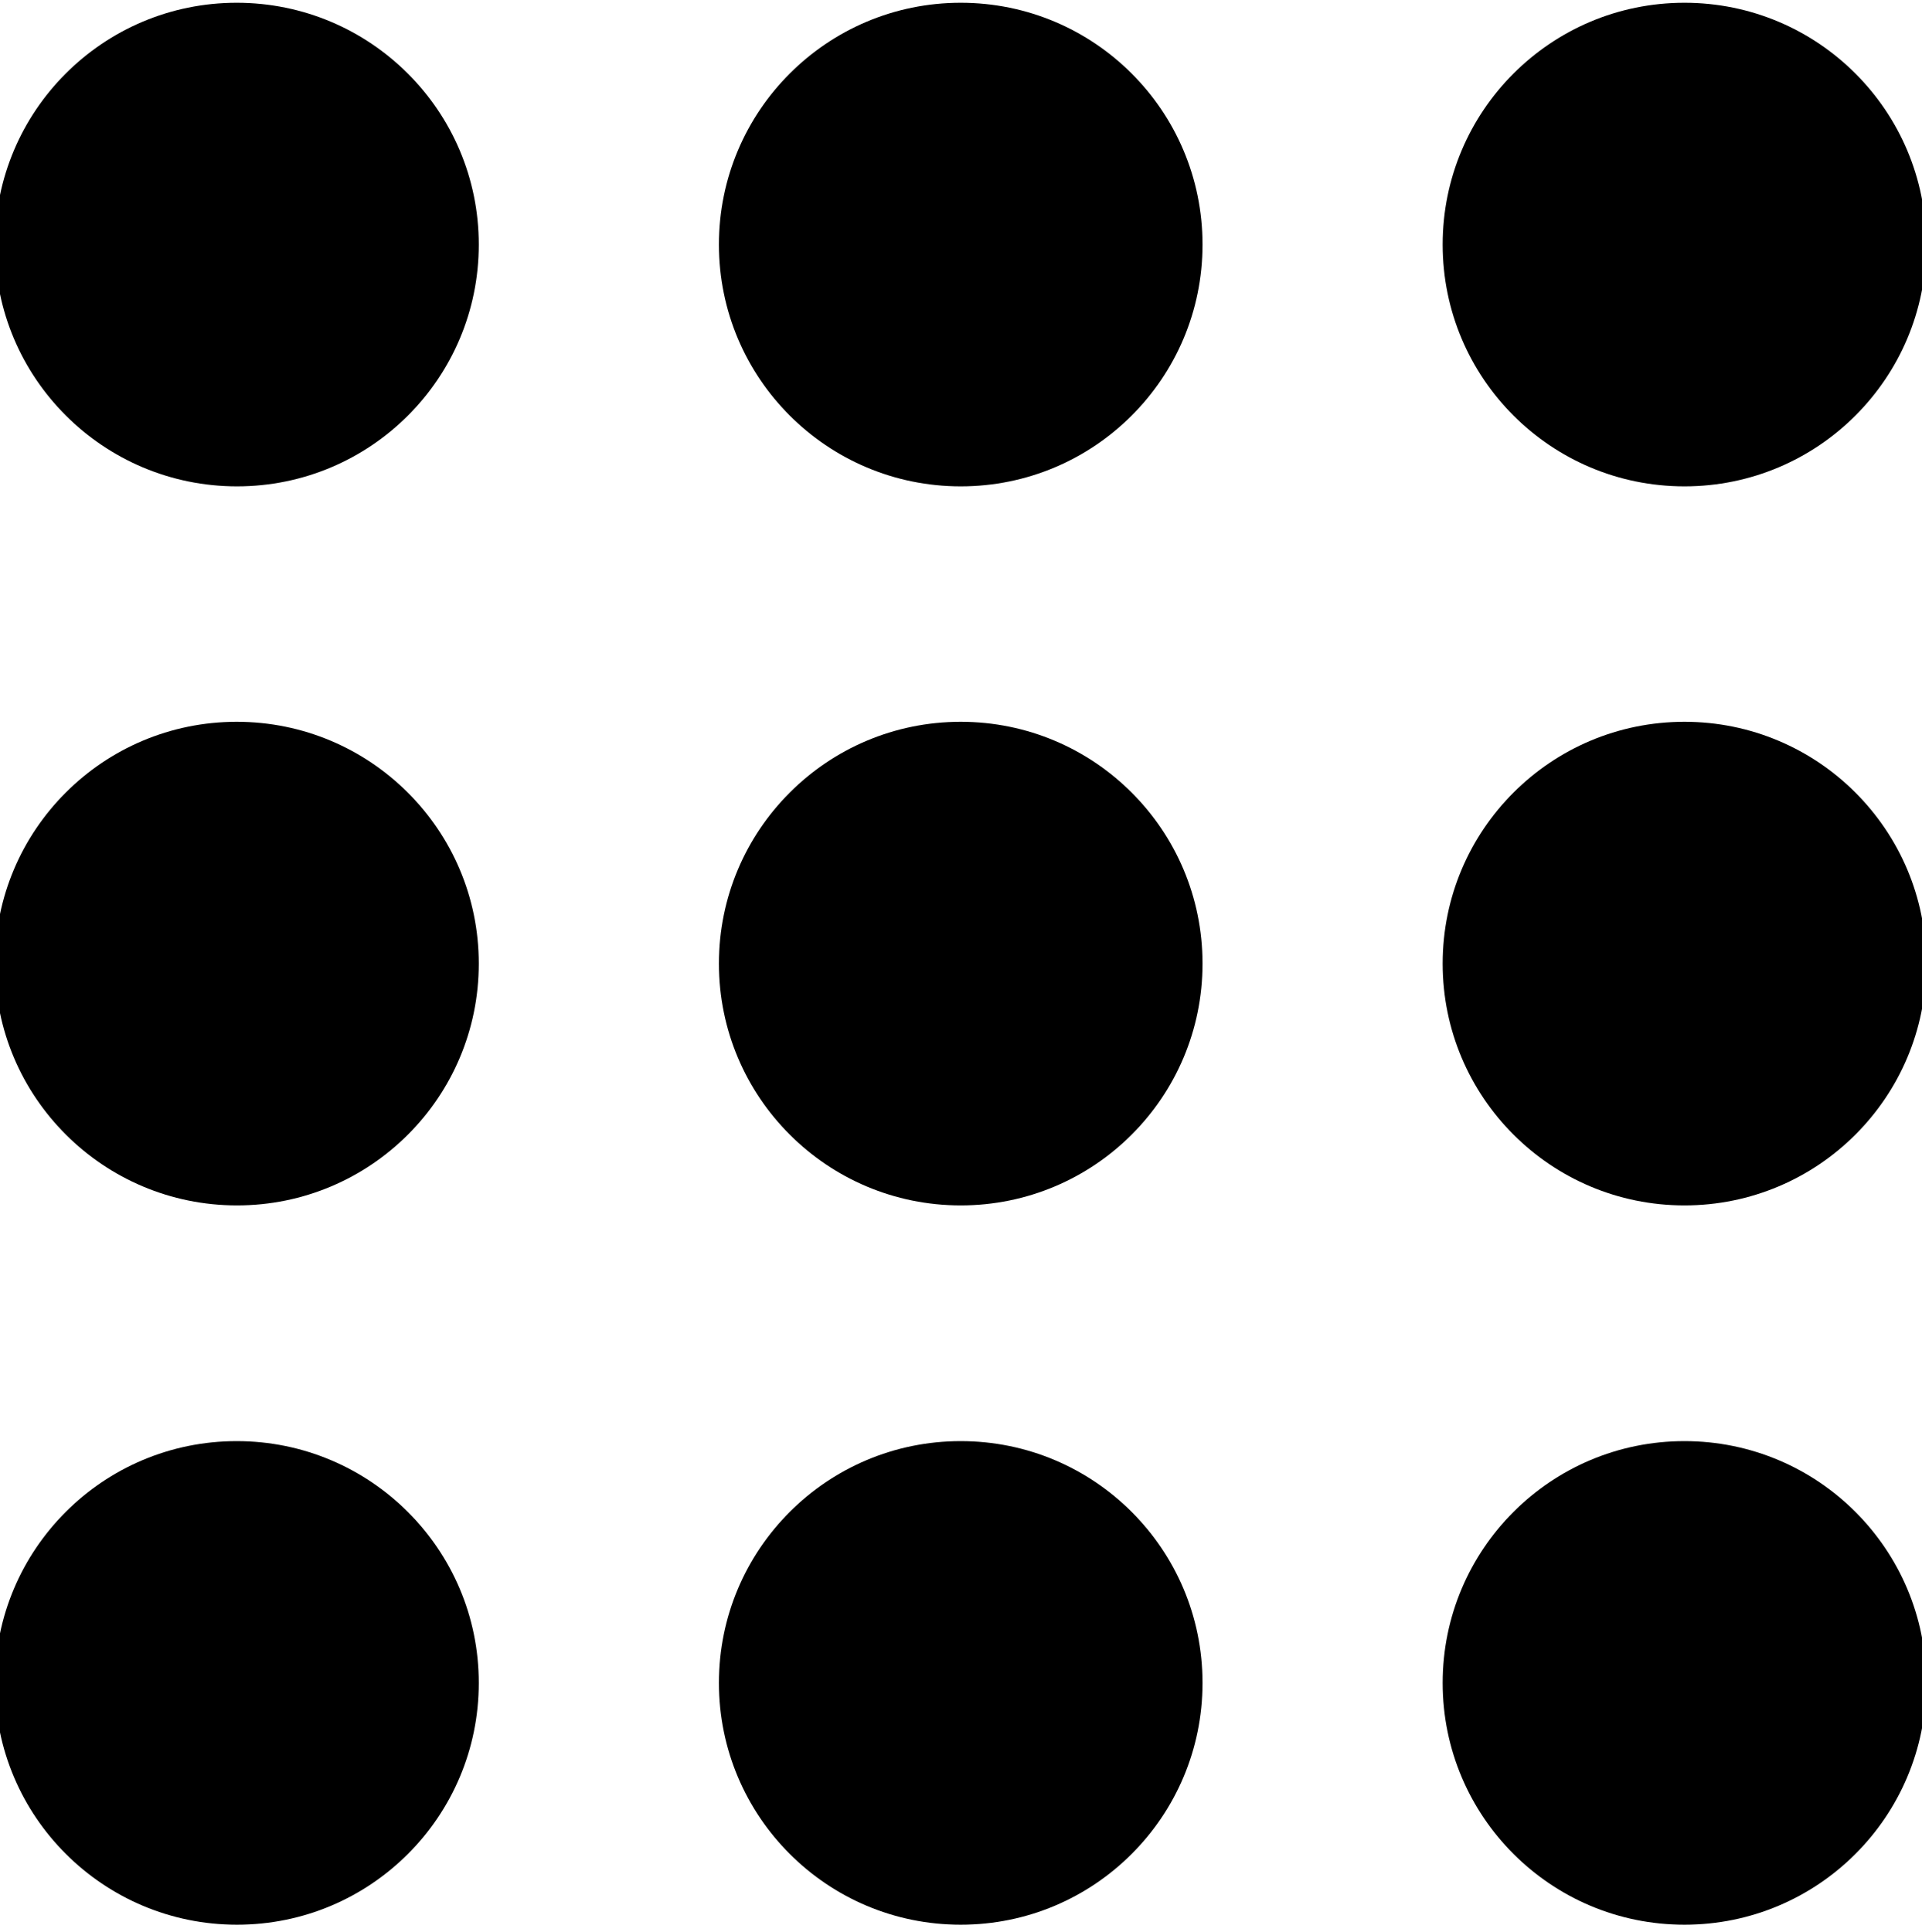 <?xml version="1.0" encoding="UTF-8"?>
<svg preserveAspectRatio="xMidYMid slice" width="189px" height="190px" xmlns="http://www.w3.org/2000/svg" xmlns:xlink="http://www.w3.org/1999/xlink" version="1.1" id="Layer_1" x="0px" y="0px" viewBox="0 0 700 700" style="enable-background:new 0 0 700 700;" xml:space="preserve">
<g>
	<path d="M175.3,88.6c0,48.4-39.2,87.6-87.6,87.6S0,137,0,88.6S39.2,1,87.6,1S175.3,40.2,175.3,88.6"></path>
	<path d="M175.3,349.1c0,48.4-39.2,87.6-87.6,87.6S0,397.5,0,349.1c0-48.4,39.2-87.6,87.6-87.6S175.3,300.7,175.3,349.1"></path>
	<path d="M175.3,609.7c0,48.4-39.2,87.6-87.6,87.6S0,658.1,0,609.7s39.2-87.6,87.6-87.6S175.3,561.3,175.3,609.7"></path>
	<path d="M437.5,88.6c0,48.4-39.2,87.6-87.6,87.6c-48.4,0-87.6-39.2-87.6-87.6S301.5,1,349.9,1C398.3,1,437.5,40.2,437.5,88.6"></path>
	<path d="M437.5,349.1c0,48.4-39.2,87.6-87.6,87.6c-48.4,0-87.6-39.2-87.6-87.6c0-48.4,39.2-87.6,87.6-87.6   C398.3,261.5,437.5,300.7,437.5,349.1"></path>
	<path d="M437.5,609.7c0,48.4-39.2,87.6-87.6,87.6c-48.4,0-87.6-39.2-87.6-87.6s39.2-87.6,87.6-87.6   C398.3,522.1,437.5,561.3,437.5,609.7"></path>
	<path d="M699.7,88.6c0,48.4-39.2,87.6-87.6,87.6c-48.4,0-87.6-39.2-87.6-87.6S563.7,1,612.1,1C660.5,1,699.7,40.2,699.7,88.6"></path>
	<path d="M699.7,349.1c0,48.4-39.2,87.6-87.6,87.6c-48.4,0-87.6-39.2-87.6-87.6c0-48.4,39.2-87.6,87.6-87.6   C660.5,261.5,699.7,300.7,699.7,349.1"></path>
	<path d="M699.7,609.7c0,48.4-39.2,87.6-87.6,87.6c-48.4,0-87.6-39.2-87.6-87.6s39.2-87.6,87.6-87.6   C660.5,522.1,699.7,561.3,699.7,609.7"></path>
</g>
</svg>
